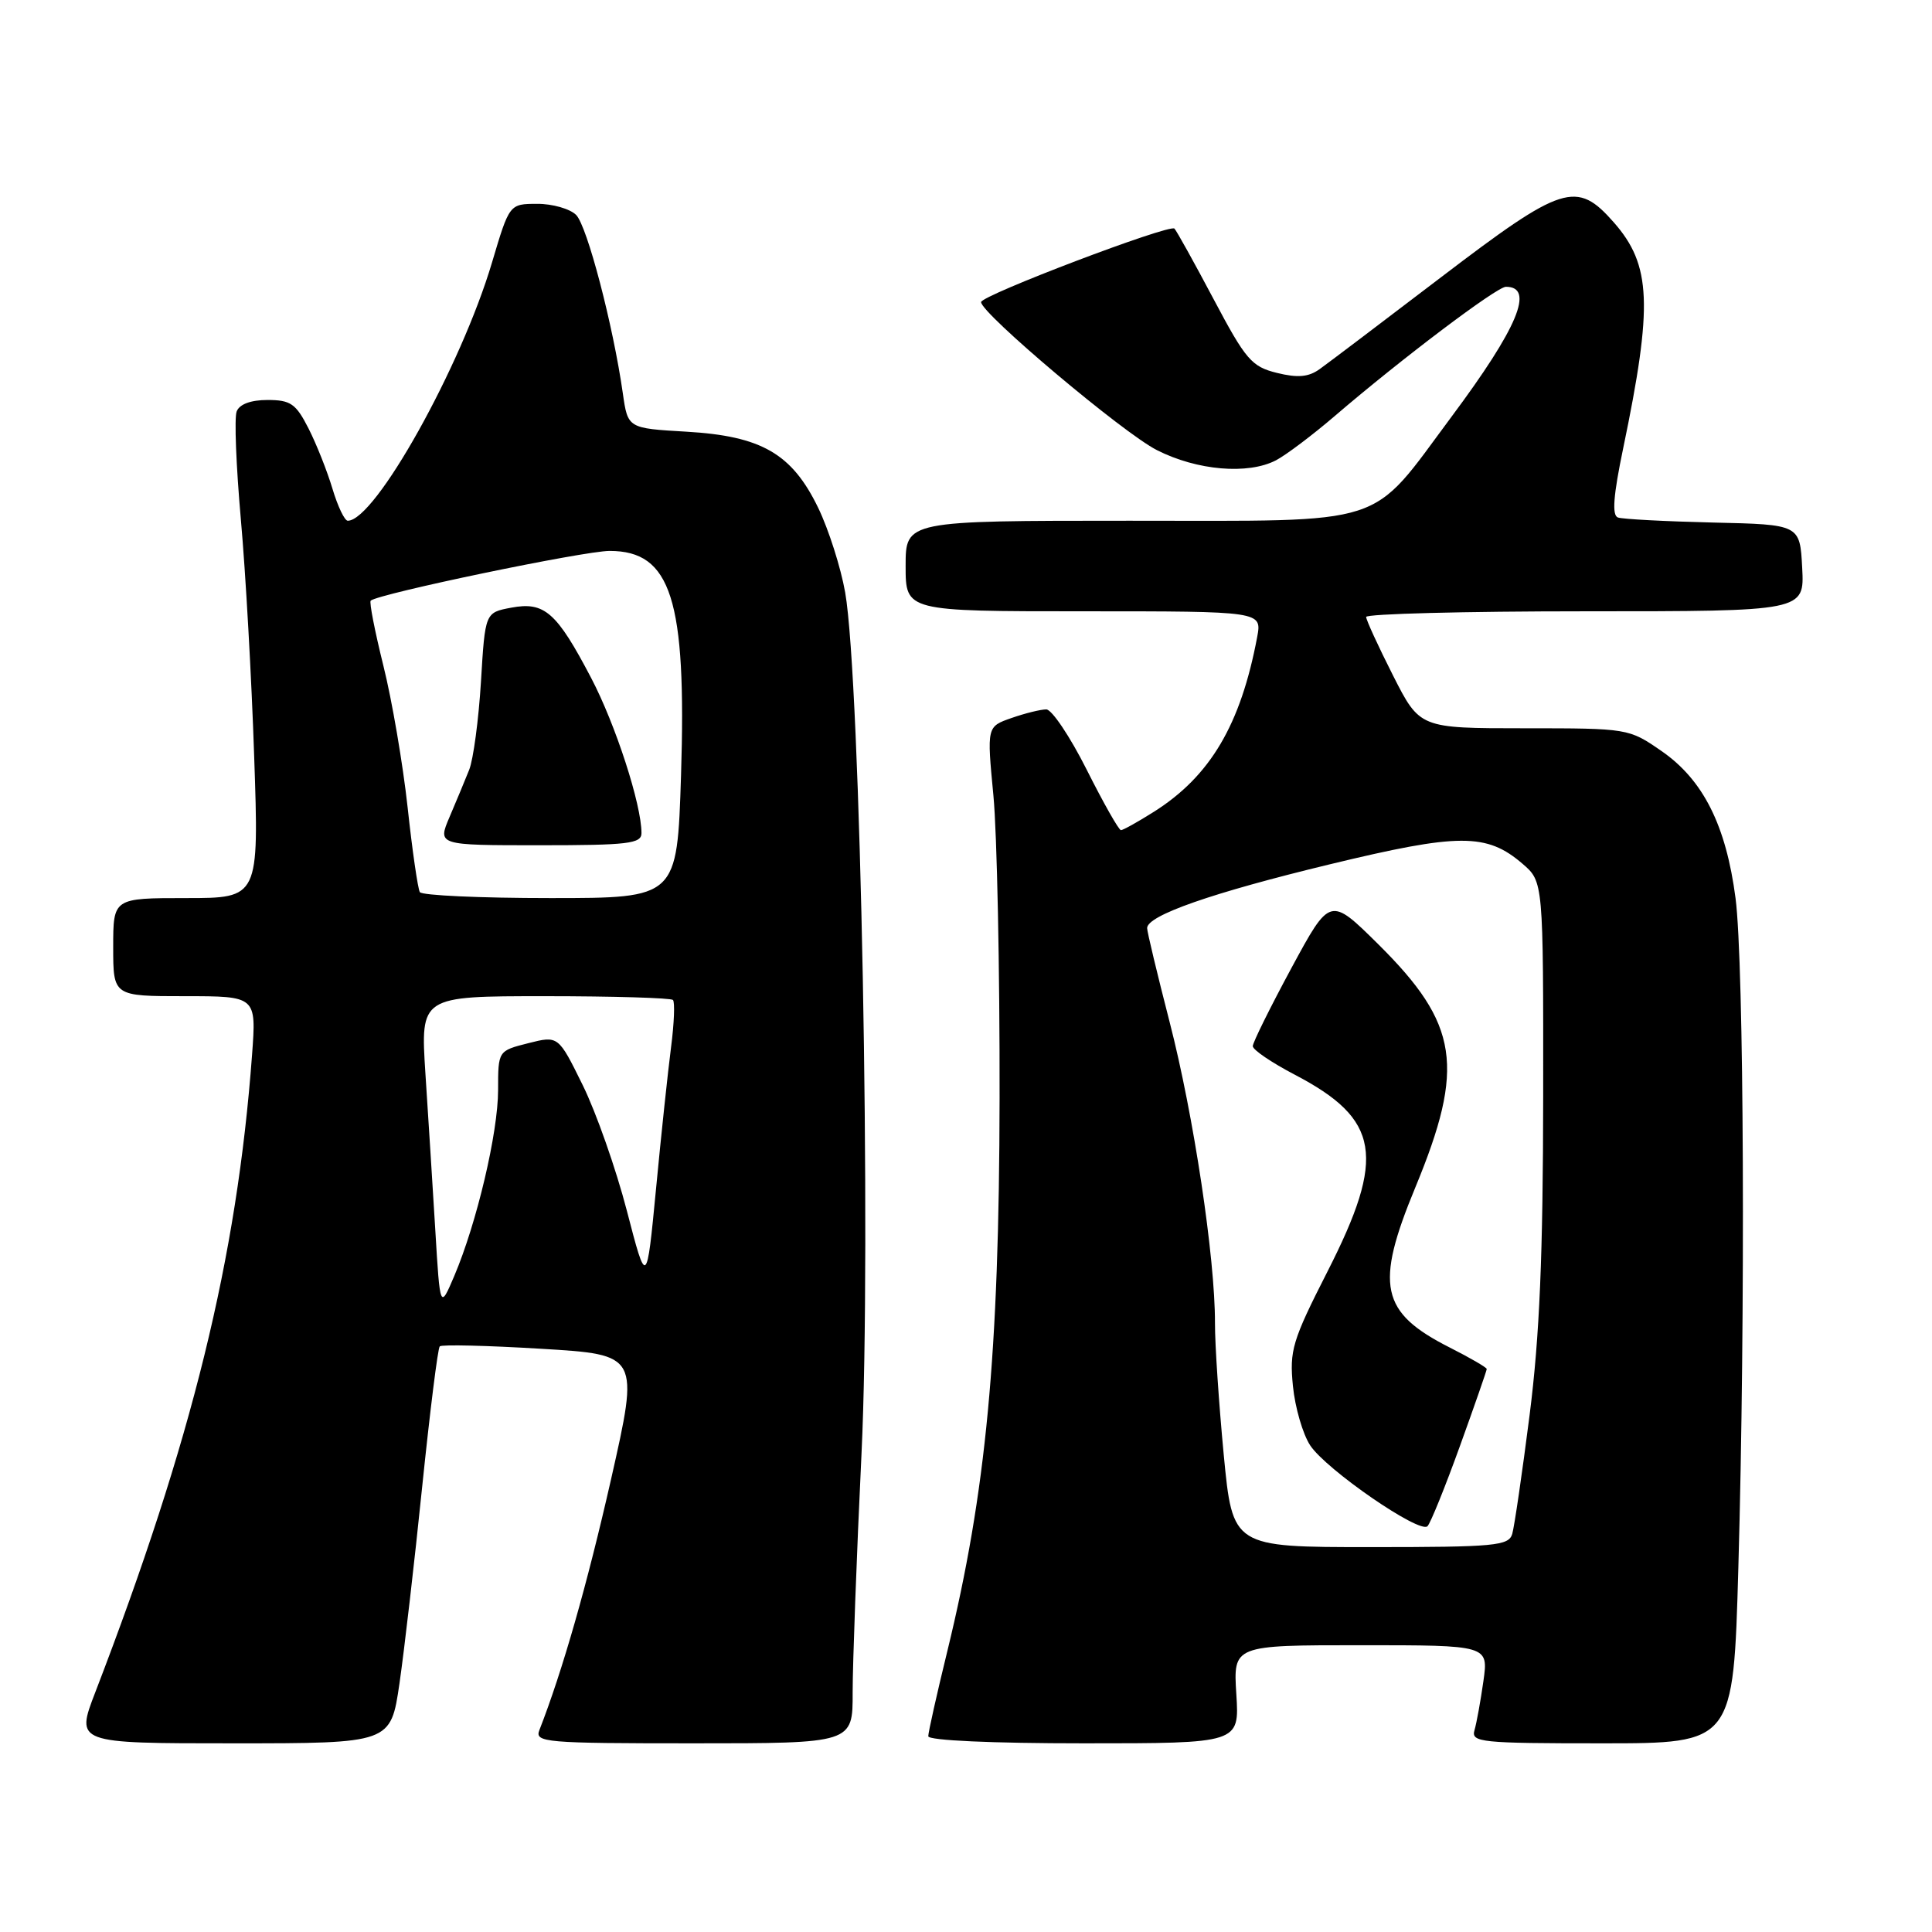 <?xml version="1.0" encoding="UTF-8" standalone="no"?>
<!DOCTYPE svg PUBLIC "-//W3C//DTD SVG 1.1//EN" "http://www.w3.org/Graphics/SVG/1.1/DTD/svg11.dtd" >
<svg xmlns="http://www.w3.org/2000/svg" xmlns:xlink="http://www.w3.org/1999/xlink" version="1.1" viewBox="0 0 256 256">
 <g >
 <path fill="currentColor"
d=" M 52.93 223.08 C 53.56 218.73 54.92 207.00 55.94 197.01 C 56.97 187.03 58.01 178.65 58.27 178.40 C 58.52 178.14 64.57 178.29 71.72 178.72 C 84.70 179.50 84.70 179.50 80.97 196.00 C 77.80 209.98 74.52 221.45 71.47 229.25 C 70.83 230.88 72.20 231.00 91.89 231.00 C 113.00 231.00 113.00 231.00 112.98 224.25 C 112.98 220.54 113.50 206.25 114.16 192.50 C 115.46 165.23 114.03 90.15 111.99 78.50 C 111.41 75.20 109.80 70.16 108.42 67.30 C 104.94 60.11 100.91 57.78 90.95 57.20 C 83.19 56.75 83.19 56.75 82.53 52.13 C 81.24 43.08 77.80 29.95 76.34 28.48 C 75.53 27.67 73.20 27.00 71.18 27.01 C 67.50 27.02 67.50 27.02 65.20 34.76 C 61.08 48.63 49.71 69.00 46.08 69.00 C 45.66 69.00 44.75 67.09 44.05 64.75 C 43.35 62.41 41.92 58.81 40.87 56.75 C 39.21 53.49 38.50 53.00 35.45 53.00 C 33.23 53.00 31.72 53.56 31.36 54.52 C 31.03 55.35 31.29 61.76 31.91 68.77 C 32.54 75.77 33.34 89.94 33.68 100.25 C 34.32 119.00 34.32 119.00 24.66 119.00 C 15.00 119.00 15.00 119.00 15.00 125.50 C 15.00 132.00 15.00 132.00 24.49 132.00 C 33.97 132.00 33.97 132.00 33.40 139.75 C 31.40 166.73 25.46 190.88 12.62 224.25 C 10.02 231.00 10.02 231.00 30.89 231.00 C 51.77 231.00 51.77 231.00 52.93 223.08 Z  M 163.82 224.50 C 163.41 218.00 163.41 218.00 180.32 218.00 C 197.23 218.00 197.23 218.00 196.56 222.75 C 196.19 225.36 195.66 228.29 195.38 229.25 C 194.90 230.87 196.17 231.00 212.27 231.00 C 229.68 231.00 229.68 231.00 230.34 207.75 C 231.29 174.16 231.09 127.70 229.97 119.03 C 228.71 109.36 225.68 103.33 220.15 99.51 C 215.83 96.52 215.72 96.50 201.97 96.50 C 188.13 96.50 188.13 96.50 184.58 89.50 C 182.63 85.65 181.03 82.16 181.02 81.75 C 181.01 81.34 194.07 81.00 210.05 81.00 C 239.10 81.00 239.10 81.00 238.80 75.25 C 238.50 69.50 238.50 69.50 227.00 69.24 C 220.68 69.09 214.99 68.79 214.38 68.57 C 213.57 68.28 213.78 65.64 215.08 59.40 C 219.03 40.42 218.81 35.13 213.85 29.48 C 208.91 23.86 207.08 24.44 190.93 36.75 C 183.18 42.66 175.94 48.14 174.86 48.91 C 173.38 49.97 171.95 50.09 169.19 49.41 C 165.84 48.58 165.07 47.68 160.81 39.64 C 158.23 34.77 155.89 30.56 155.62 30.29 C 154.98 29.65 130.00 39.14 130.00 40.03 C 130.00 41.52 148.81 57.37 153.29 59.64 C 158.62 62.35 165.37 62.92 169.08 60.99 C 170.41 60.29 173.92 57.65 176.88 55.11 C 185.71 47.53 198.34 38.00 199.54 38.00 C 203.39 38.00 201.12 43.43 192.34 55.21 C 181.33 70.00 184.42 69.00 149.66 69.00 C 120.00 69.00 120.00 69.00 120.00 75.00 C 120.00 81.00 120.00 81.00 143.61 81.00 C 167.22 81.00 167.22 81.00 166.58 84.42 C 164.40 96.02 160.37 102.85 152.89 107.57 C 150.77 108.91 148.81 110.00 148.53 110.00 C 148.25 110.00 146.21 106.40 144.00 102.00 C 141.79 97.60 139.37 94.00 138.64 94.00 C 137.90 94.00 135.83 94.51 134.03 95.14 C 130.76 96.28 130.76 96.28 131.63 105.39 C 132.11 110.40 132.48 128.45 132.45 145.50 C 132.40 179.48 130.67 197.70 125.52 218.81 C 124.13 224.49 123.00 229.55 123.00 230.06 C 123.00 230.62 131.47 231.00 143.62 231.00 C 164.23 231.00 164.23 231.00 163.82 224.50 Z  M 57.68 163.00 C 57.33 157.22 56.74 147.89 56.37 142.25 C 55.71 132.00 55.71 132.00 72.19 132.00 C 81.25 132.00 88.89 132.23 89.17 132.50 C 89.44 132.78 89.33 135.59 88.92 138.75 C 88.51 141.91 87.61 150.35 86.93 157.50 C 85.68 170.50 85.68 170.50 83.06 160.42 C 81.62 154.88 78.99 147.39 77.21 143.78 C 73.98 137.22 73.98 137.22 69.99 138.23 C 66.00 139.24 66.00 139.24 66.00 144.43 C 66.00 150.07 63.18 162.04 60.19 169.08 C 58.31 173.49 58.31 173.49 57.68 163.00 Z  M 55.63 118.21 C 55.37 117.78 54.63 112.72 54.01 106.96 C 53.38 101.21 51.94 92.77 50.80 88.21 C 49.67 83.66 48.91 79.78 49.12 79.59 C 50.15 78.67 77.38 73.00 80.78 73.00 C 88.93 73.00 90.98 79.44 90.24 102.75 C 89.72 119.00 89.72 119.00 72.92 119.00 C 63.68 119.00 55.90 118.65 55.63 118.21 Z  M 85.00 110.39 C 85.00 106.59 81.56 95.99 78.33 89.83 C 73.76 81.11 72.15 79.69 67.74 80.52 C 64.28 81.17 64.28 81.17 63.73 90.33 C 63.42 95.38 62.72 100.62 62.17 102.00 C 61.62 103.38 60.45 106.19 59.57 108.25 C 57.97 112.00 57.97 112.00 71.49 112.00 C 83.23 112.00 85.00 111.79 85.00 110.39 Z  M 162.15 192.75 C 161.51 186.01 160.98 178.16 160.99 175.30 C 161.01 166.67 158.16 147.75 154.99 135.46 C 153.35 129.08 152.00 123.47 152.00 122.98 C 152.00 121.30 160.59 118.30 176.19 114.53 C 193.35 110.38 196.99 110.37 201.75 114.46 C 204.50 116.83 204.50 116.83 204.48 145.16 C 204.46 166.33 204.01 177.04 202.68 187.50 C 201.70 195.20 200.66 202.29 200.38 203.25 C 199.91 204.83 198.13 205.00 181.60 205.00 C 163.33 205.00 163.33 205.00 162.15 192.75 Z  M 193.44 191.63 C 195.40 186.20 197.00 181.60 197.00 181.40 C 197.00 181.20 194.78 179.91 192.07 178.54 C 182.92 173.90 182.16 170.34 187.53 157.36 C 194.16 141.33 193.31 135.71 182.63 125.12 C 176.24 118.80 176.24 118.80 171.12 128.27 C 168.31 133.48 166.00 138.14 166.00 138.62 C 166.00 139.11 168.50 140.80 171.54 142.39 C 182.87 148.31 183.68 153.20 175.89 168.50 C 171.23 177.65 170.85 178.94 171.32 183.66 C 171.60 186.50 172.63 190.03 173.60 191.51 C 175.70 194.72 188.12 203.28 189.15 202.23 C 189.55 201.83 191.48 197.06 193.44 191.63 Z "/>
</g>
</svg>